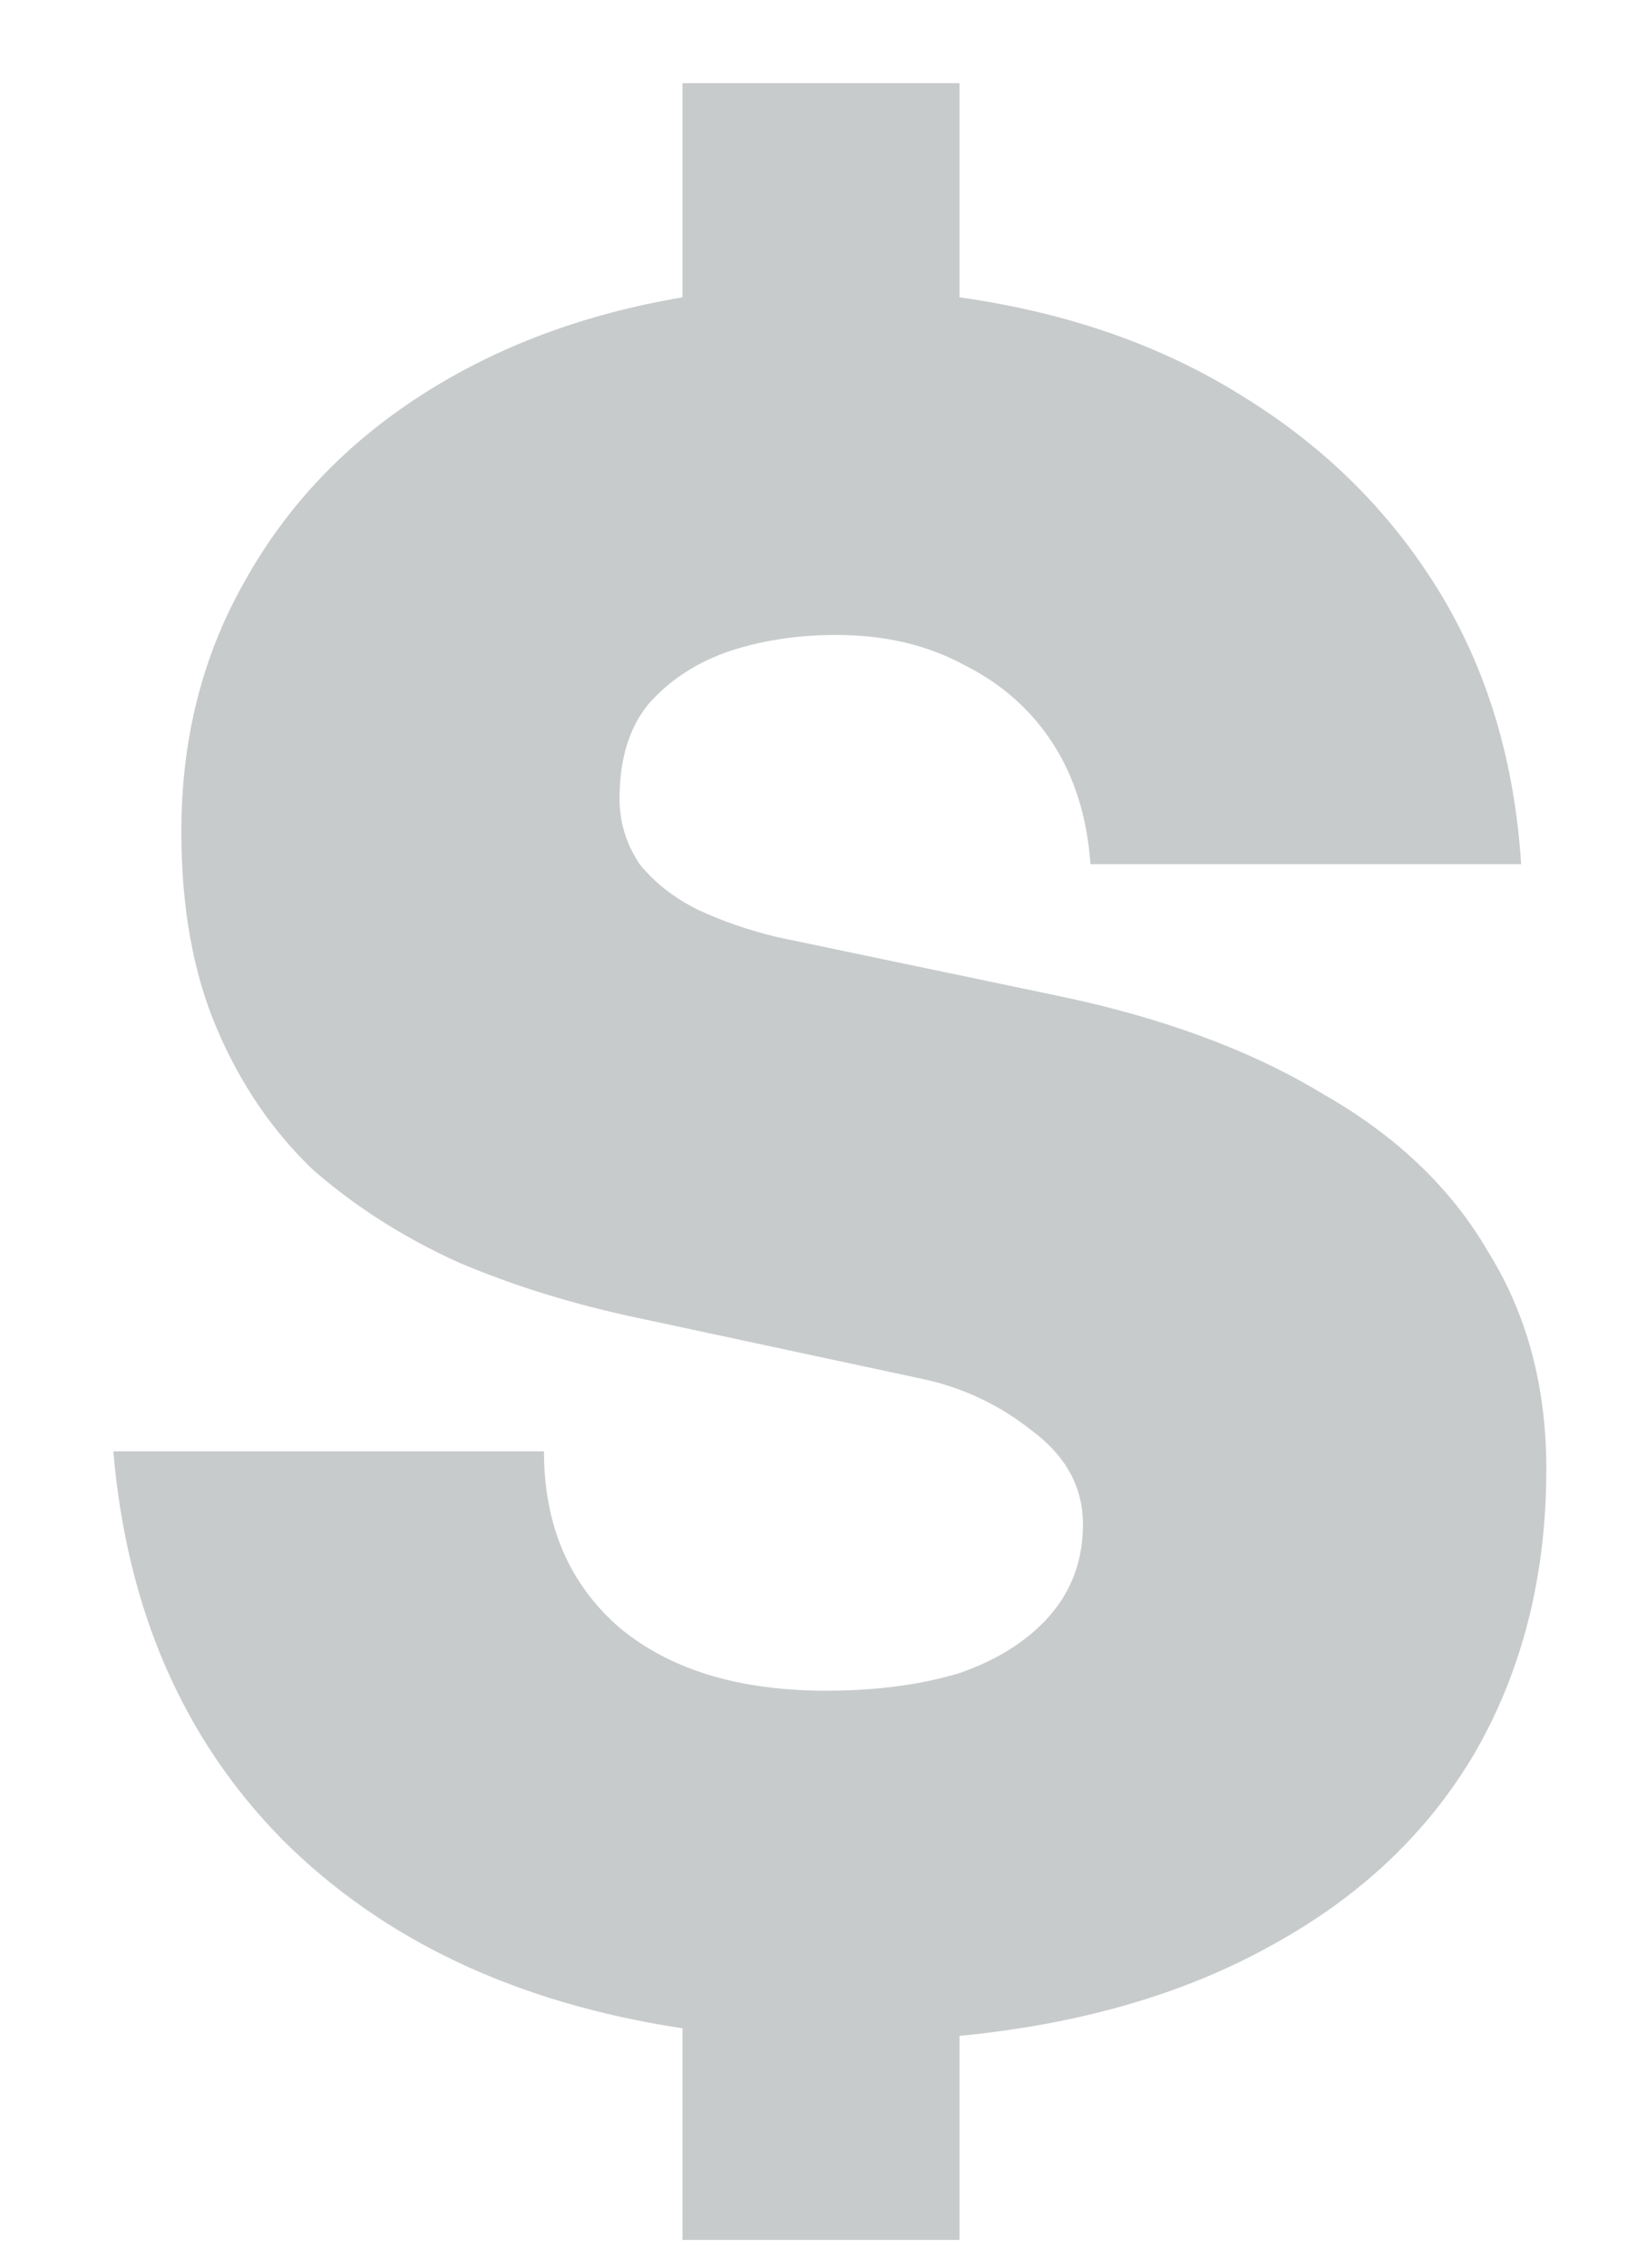 <svg width="13" height="18" viewBox="0 0 13 18" fill="none" xmlns="http://www.w3.org/2000/svg">
<path d="M7.62 17.78H5.42V16.1C4.1 15.9 3.04 15.4 2.24 14.6C1.453 13.8 1.007 12.773 0.9 11.52H4.32C4.32 12.107 4.52 12.573 4.92 12.92C5.32 13.253 5.867 13.42 6.56 13.42C6.96 13.42 7.313 13.373 7.62 13.28C7.927 13.173 8.167 13.02 8.34 12.82C8.513 12.62 8.6 12.38 8.6 12.1C8.6 11.807 8.467 11.56 8.2 11.36C7.933 11.147 7.633 11.007 7.3 10.94L5.06 10.46C4.553 10.353 4.08 10.207 3.64 10.02C3.2 9.82 2.813 9.573 2.48 9.28C2.16 8.973 1.907 8.6 1.72 8.16C1.533 7.72 1.44 7.2 1.44 6.6C1.44 5.867 1.607 5.207 1.94 4.62C2.273 4.02 2.74 3.527 3.34 3.14C3.94 2.753 4.633 2.493 5.42 2.36V0.66H7.62V2.36C8.473 2.48 9.22 2.74 9.86 3.14C10.513 3.54 11.033 4.053 11.42 4.68C11.807 5.307 12.027 6.033 12.08 6.86H8.66C8.633 6.487 8.533 6.167 8.36 5.9C8.187 5.633 7.953 5.427 7.66 5.28C7.367 5.12 7.027 5.04 6.64 5.04C6.32 5.04 6.027 5.087 5.76 5.18C5.507 5.273 5.3 5.413 5.14 5.6C4.993 5.787 4.92 6.033 4.92 6.34C4.92 6.527 4.973 6.7 5.08 6.86C5.2 7.007 5.353 7.127 5.54 7.22C5.74 7.313 5.953 7.387 6.18 7.44L8.38 7.9C9.22 8.073 9.927 8.333 10.5 8.68C11.087 9.013 11.527 9.433 11.82 9.94C12.127 10.433 12.28 11.007 12.28 11.66C12.28 12.5 12.093 13.247 11.72 13.9C11.347 14.54 10.807 15.053 10.1 15.44C9.407 15.827 8.58 16.067 7.62 16.16V17.78Z" fill="#C8CBCC"/>
</svg>
